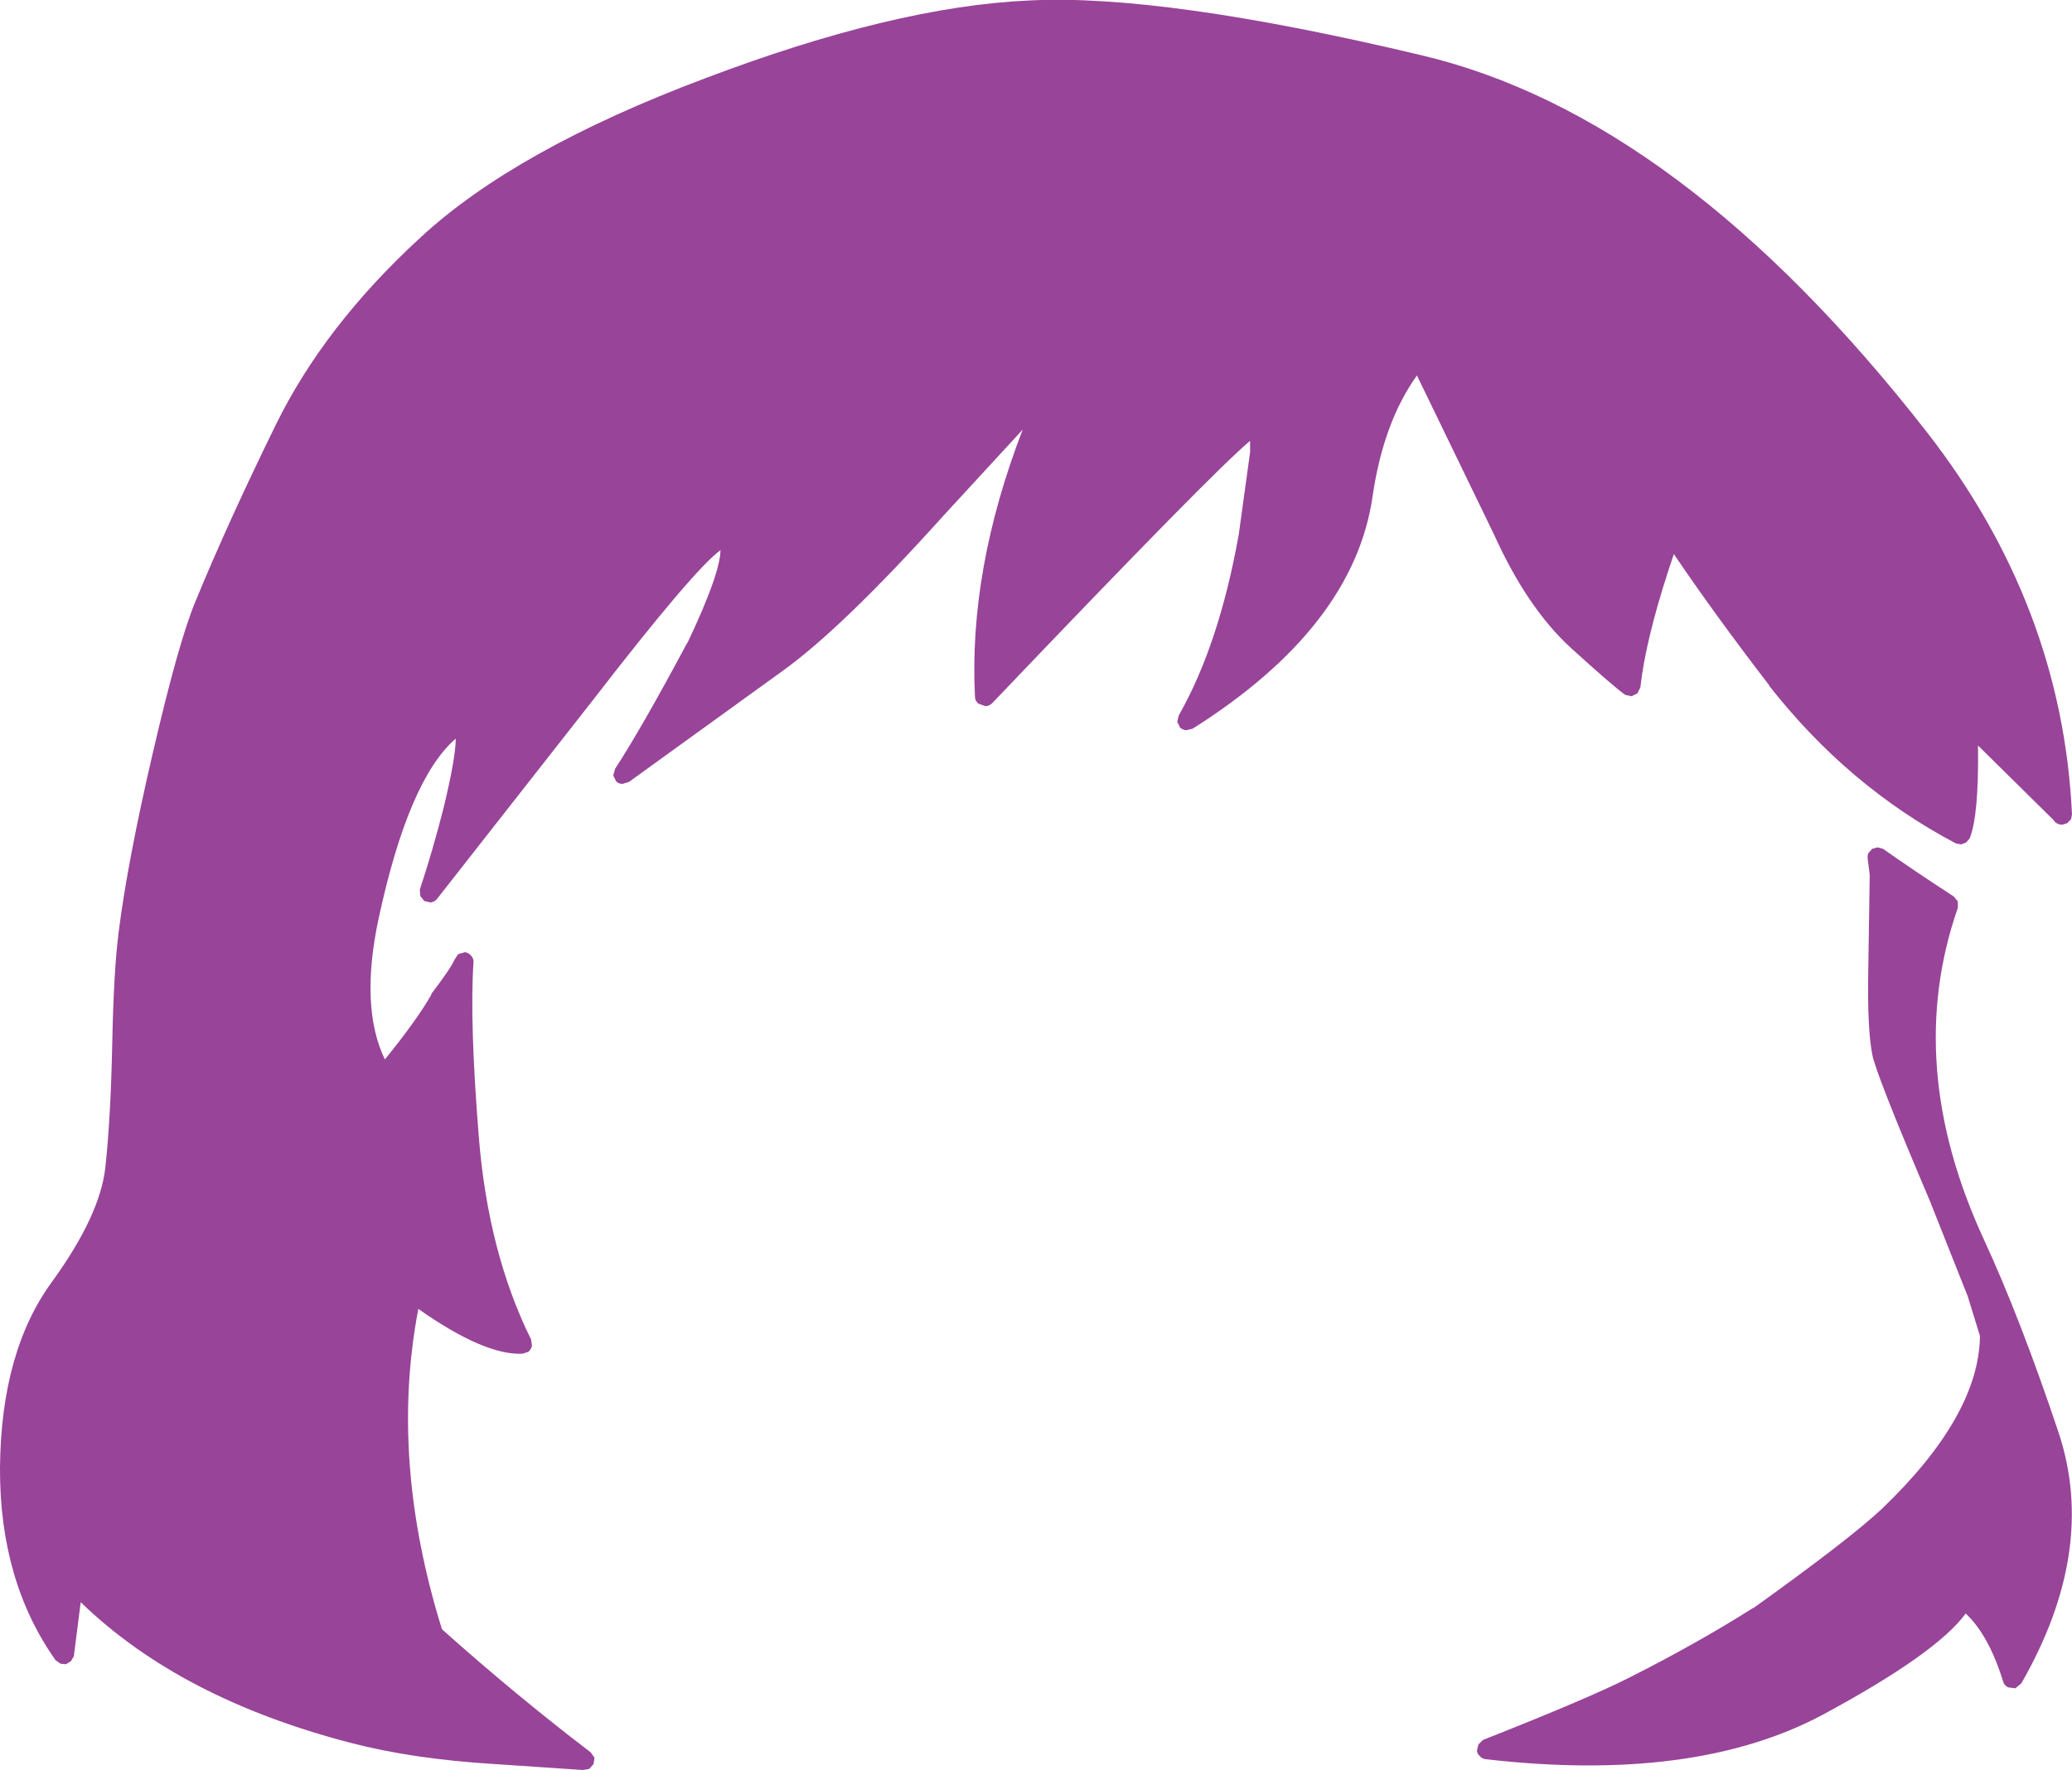<?xml version="1.0" encoding="UTF-8" standalone="no"?>
<svg xmlns:xlink="http://www.w3.org/1999/xlink" height="179.85px" width="210.5px" xmlns="http://www.w3.org/2000/svg">
  <g transform="matrix(1, 0, 0, 1, 106.55, 316.9)">
    <path d="M62.95 -258.95 Q60.6 -251.7 60.1 -247.05 L59.8 -246.45 59.2 -246.15 58.55 -246.3 Q57.35 -247.15 53.0 -251.1 48.6 -255.15 45.25 -262.55 L37.4 -278.75 Q34.0 -274.0 32.9 -266.5 31.0 -253.2 14.6 -242.85 L13.95 -242.7 Q13.6 -242.75 13.35 -242.95 L13.05 -243.55 13.2 -244.2 Q17.3 -251.4 19.3 -262.6 L20.45 -270.95 20.45 -272.1 Q16.9 -269.2 -5.75 -245.45 -6.05 -245.15 -6.45 -245.15 L-7.15 -245.4 Q-7.5 -245.7 -7.5 -246.1 -8.15 -259.0 -2.65 -273.25 L-10.75 -264.45 Q-21.05 -253.0 -27.15 -248.65 L-42.65 -237.45 -43.3 -237.25 Q-43.7 -237.25 -43.95 -237.5 L-44.25 -238.1 -44.05 -238.8 Q-41.4 -242.85 -36.75 -251.55 L-36.7 -251.6 Q-33.4 -258.55 -33.35 -261.0 -36.05 -259.05 -46.4 -245.65 L-62.2 -225.5 Q-62.45 -225.25 -62.8 -225.2 L-63.45 -225.35 -63.85 -225.85 -63.9 -226.5 Q-62.55 -230.6 -61.5 -234.75 -60.25 -239.9 -60.25 -241.85 -65.05 -237.7 -68.1 -223.5 -70.0 -214.55 -67.45 -209.25 -64.2 -213.25 -62.75 -215.8 L-62.7 -215.95 Q-60.65 -218.65 -60.4 -219.35 L-60.0 -219.95 -59.3 -220.15 Q-58.95 -220.1 -58.65 -219.75 -58.4 -219.45 -58.45 -219.05 -58.85 -213.15 -57.9 -201.3 -56.95 -189.6 -52.6 -180.8 L-52.5 -180.15 Q-52.6 -179.8 -52.85 -179.55 L-53.45 -179.35 Q-57.3 -179.15 -64.05 -183.9 -67.0 -168.55 -61.65 -151.35 -54.15 -144.65 -46.55 -138.85 L-46.15 -138.3 -46.25 -137.65 -46.7 -137.15 -47.35 -137.05 -56.25 -137.65 Q-64.55 -138.15 -70.9 -139.8 -88.25 -144.3 -98.35 -154.1 L-99.05 -148.6 -99.35 -148.1 -99.85 -147.8 -100.4 -147.85 -100.9 -148.2 Q-106.6 -156.25 -106.55 -167.75 -106.45 -179.65 -101.2 -186.75 -96.4 -193.4 -95.85 -198.25 -95.3 -203.35 -95.15 -210.75 -95.0 -218.25 -94.5 -222.15 -93.6 -229.35 -91.0 -240.5 -88.45 -251.5 -86.75 -255.65 -83.45 -263.7 -78.55 -273.7 -73.6 -283.8 -63.85 -292.75 -54.2 -301.7 -34.9 -308.95 -15.65 -316.25 -2.0 -316.85 11.55 -317.55 37.8 -311.3 64.15 -305.1 89.2 -273.0 102.95 -255.35 103.95 -234.15 L103.85 -233.65 103.45 -233.25 102.95 -233.1 Q102.55 -233.1 102.25 -233.35 L102.0 -233.65 94.4 -241.15 Q94.5 -234.05 93.55 -231.7 L93.2 -231.3 92.7 -231.1 92.15 -231.2 Q81.25 -236.95 73.2 -247.2 L73.2 -247.25 Q67.7 -254.4 63.5 -260.6 L62.95 -258.95 M83.65 -230.65 L84.2 -230.8 84.75 -230.65 Q87.8 -228.5 91.95 -225.8 L92.35 -225.3 92.35 -224.65 Q86.8 -208.7 95.0 -190.95 98.7 -182.95 102.6 -171.3 106.55 -159.35 98.8 -145.85 L98.2 -145.35 97.45 -145.45 Q97.05 -145.65 96.95 -146.05 95.5 -150.75 93.15 -152.95 90.2 -148.9 78.6 -142.65 65.55 -135.7 44.35 -138.15 44.0 -138.2 43.8 -138.45 43.5 -138.7 43.5 -139.05 L43.65 -139.65 44.1 -140.1 Q54.75 -144.3 58.9 -146.4 65.75 -149.85 71.45 -153.45 L71.65 -153.55 Q81.35 -160.5 84.65 -163.6 94.5 -173.05 94.6 -181.15 L93.35 -185.2 89.5 -194.9 Q83.95 -207.95 83.65 -209.8 83.15 -212.4 83.25 -218.2 L83.4 -227.95 83.4 -228.0 83.2 -229.6 Q83.15 -229.9 83.25 -230.2 L83.65 -230.65" fill="#984499" fill-rule="evenodd" stroke="none"/>
  </g>
</svg>
